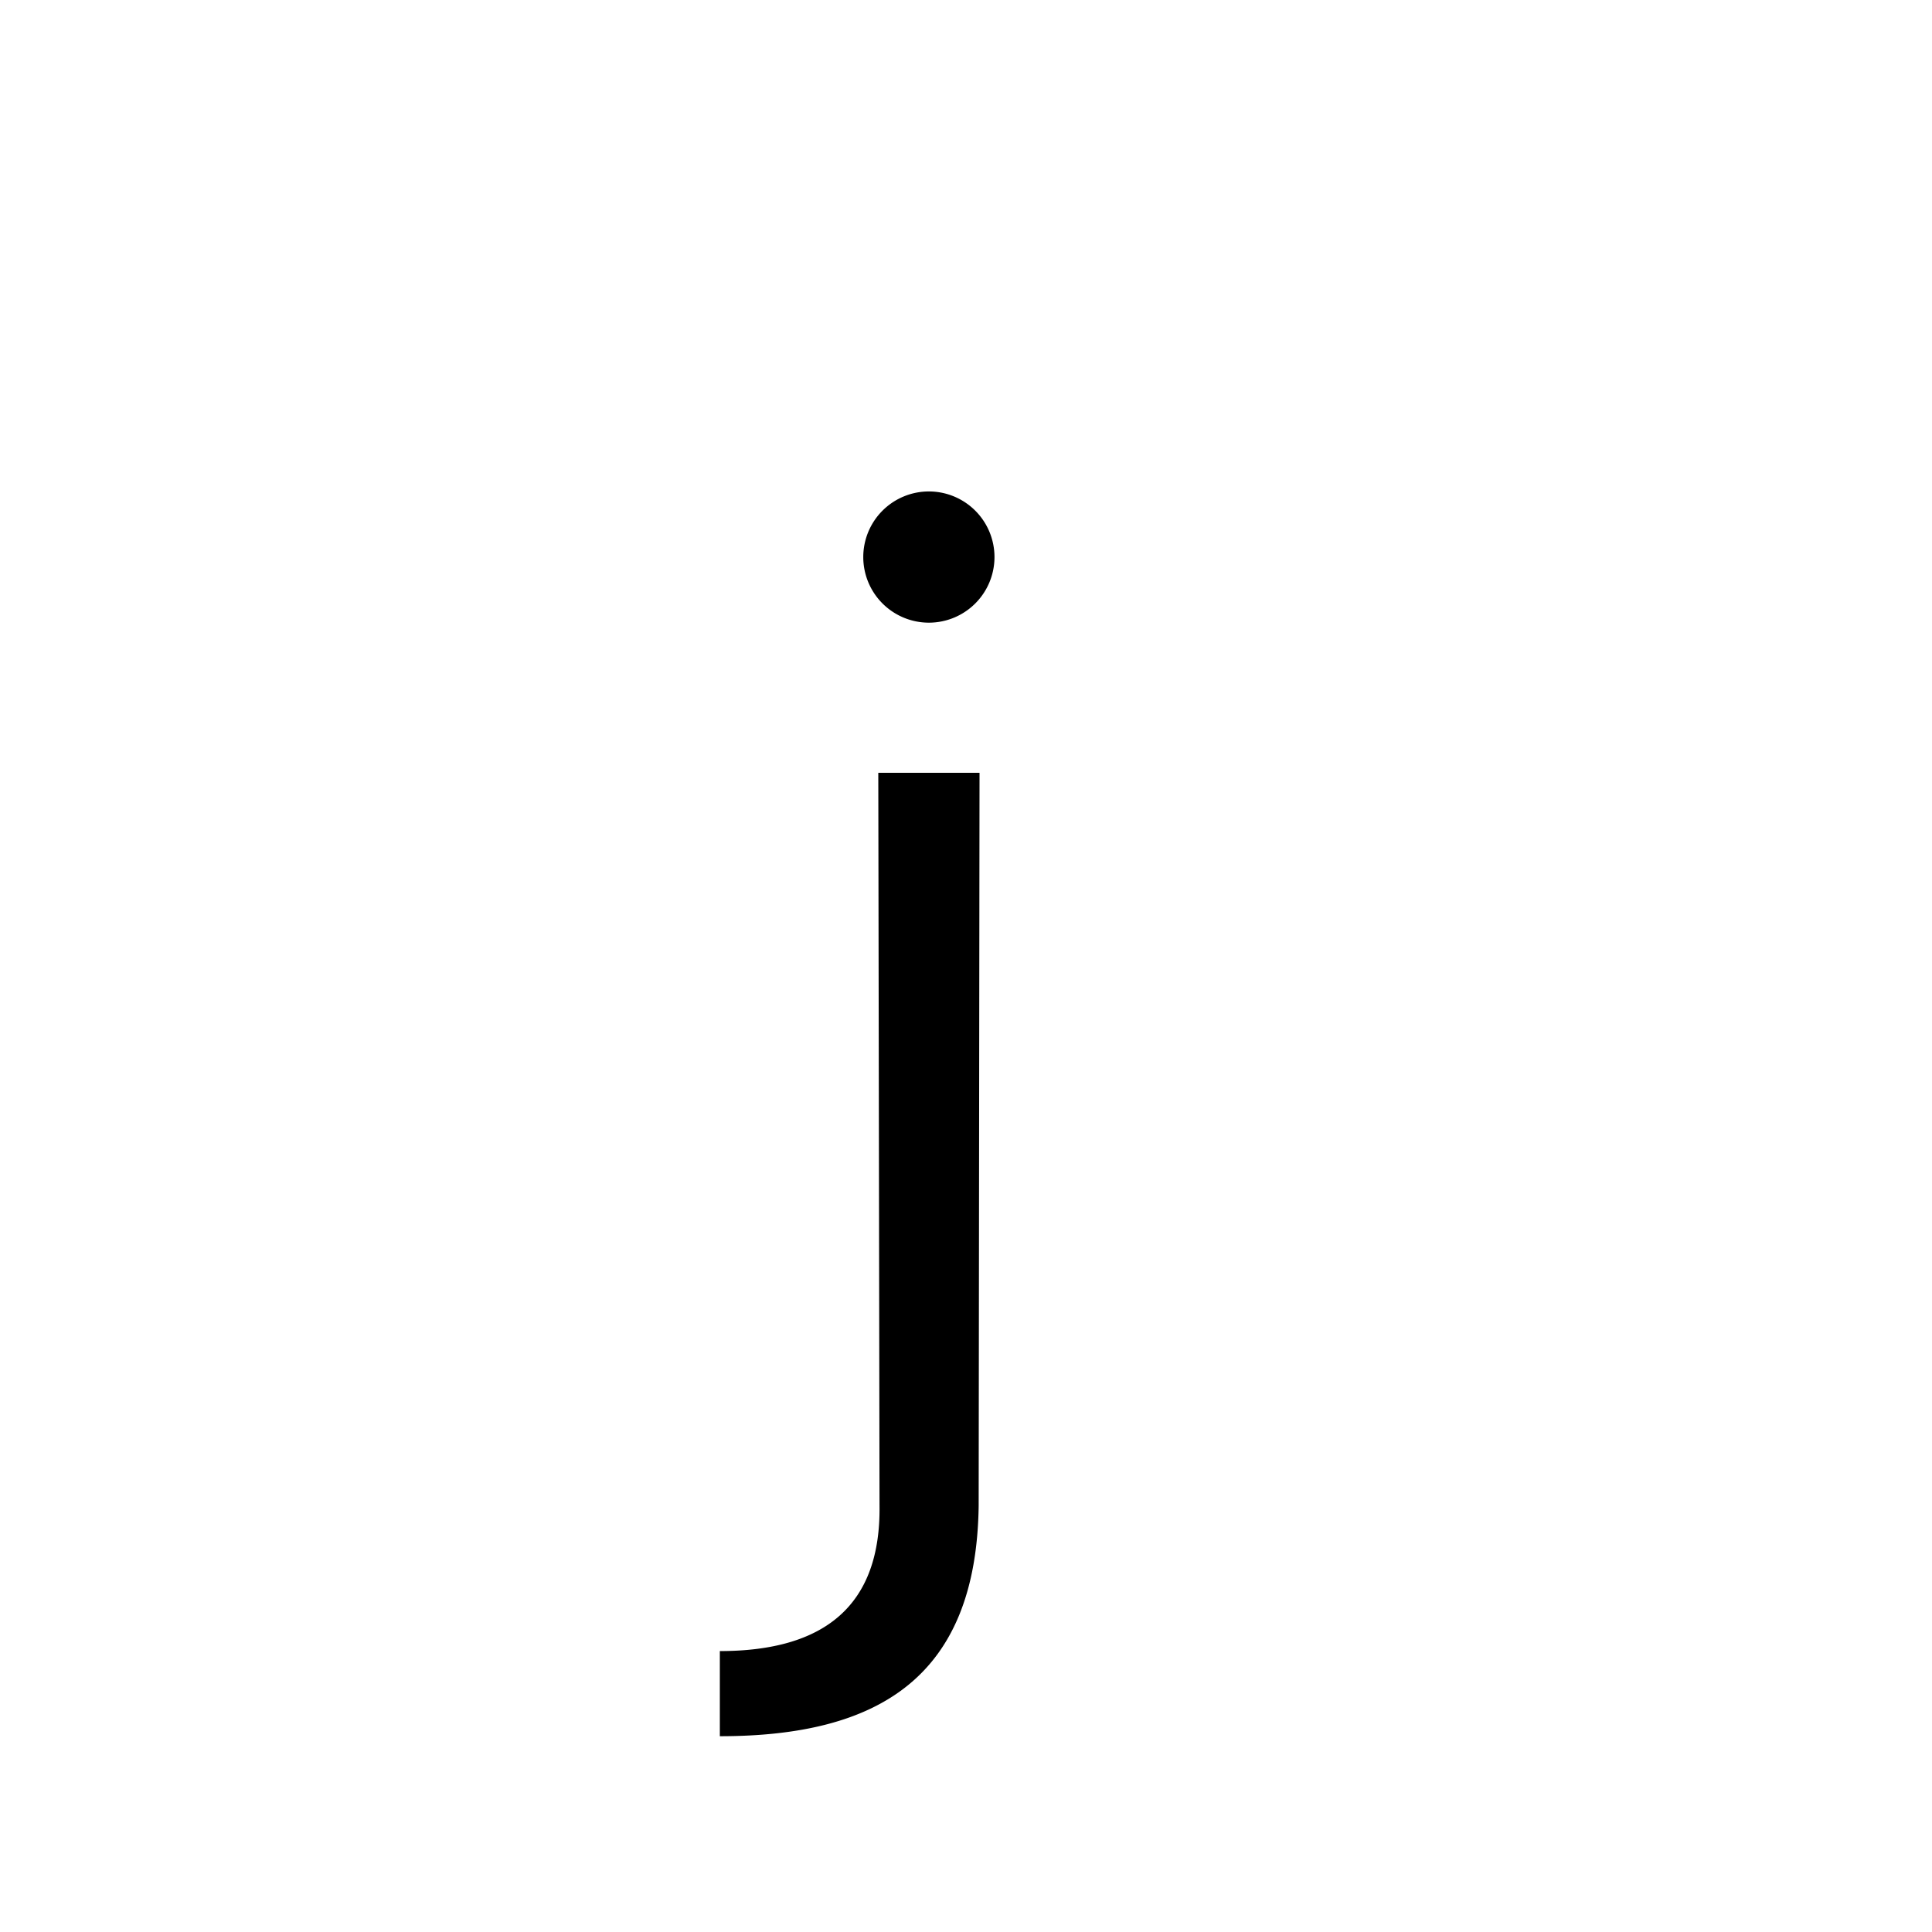 <svg xmlns="http://www.w3.org/2000/svg" width="1000" height="1000" viewBox="0 0 1000 1000"><path d="M514.744 288.33a33.958 33.958 0 0 1-33.958 33.96 33.958 33.958 0 0 1-33.958-33.96 33.958 33.958 0 0 1 33.958-33.956 33.958 33.958 0 0 1 33.958 33.957zM507.003 400H454.6l.64 379.457c.642 51.107-27.926 75.134-82.652 75.134v44.07c82.444 0 132.755-30.778 133.966-119.203z"/></svg>